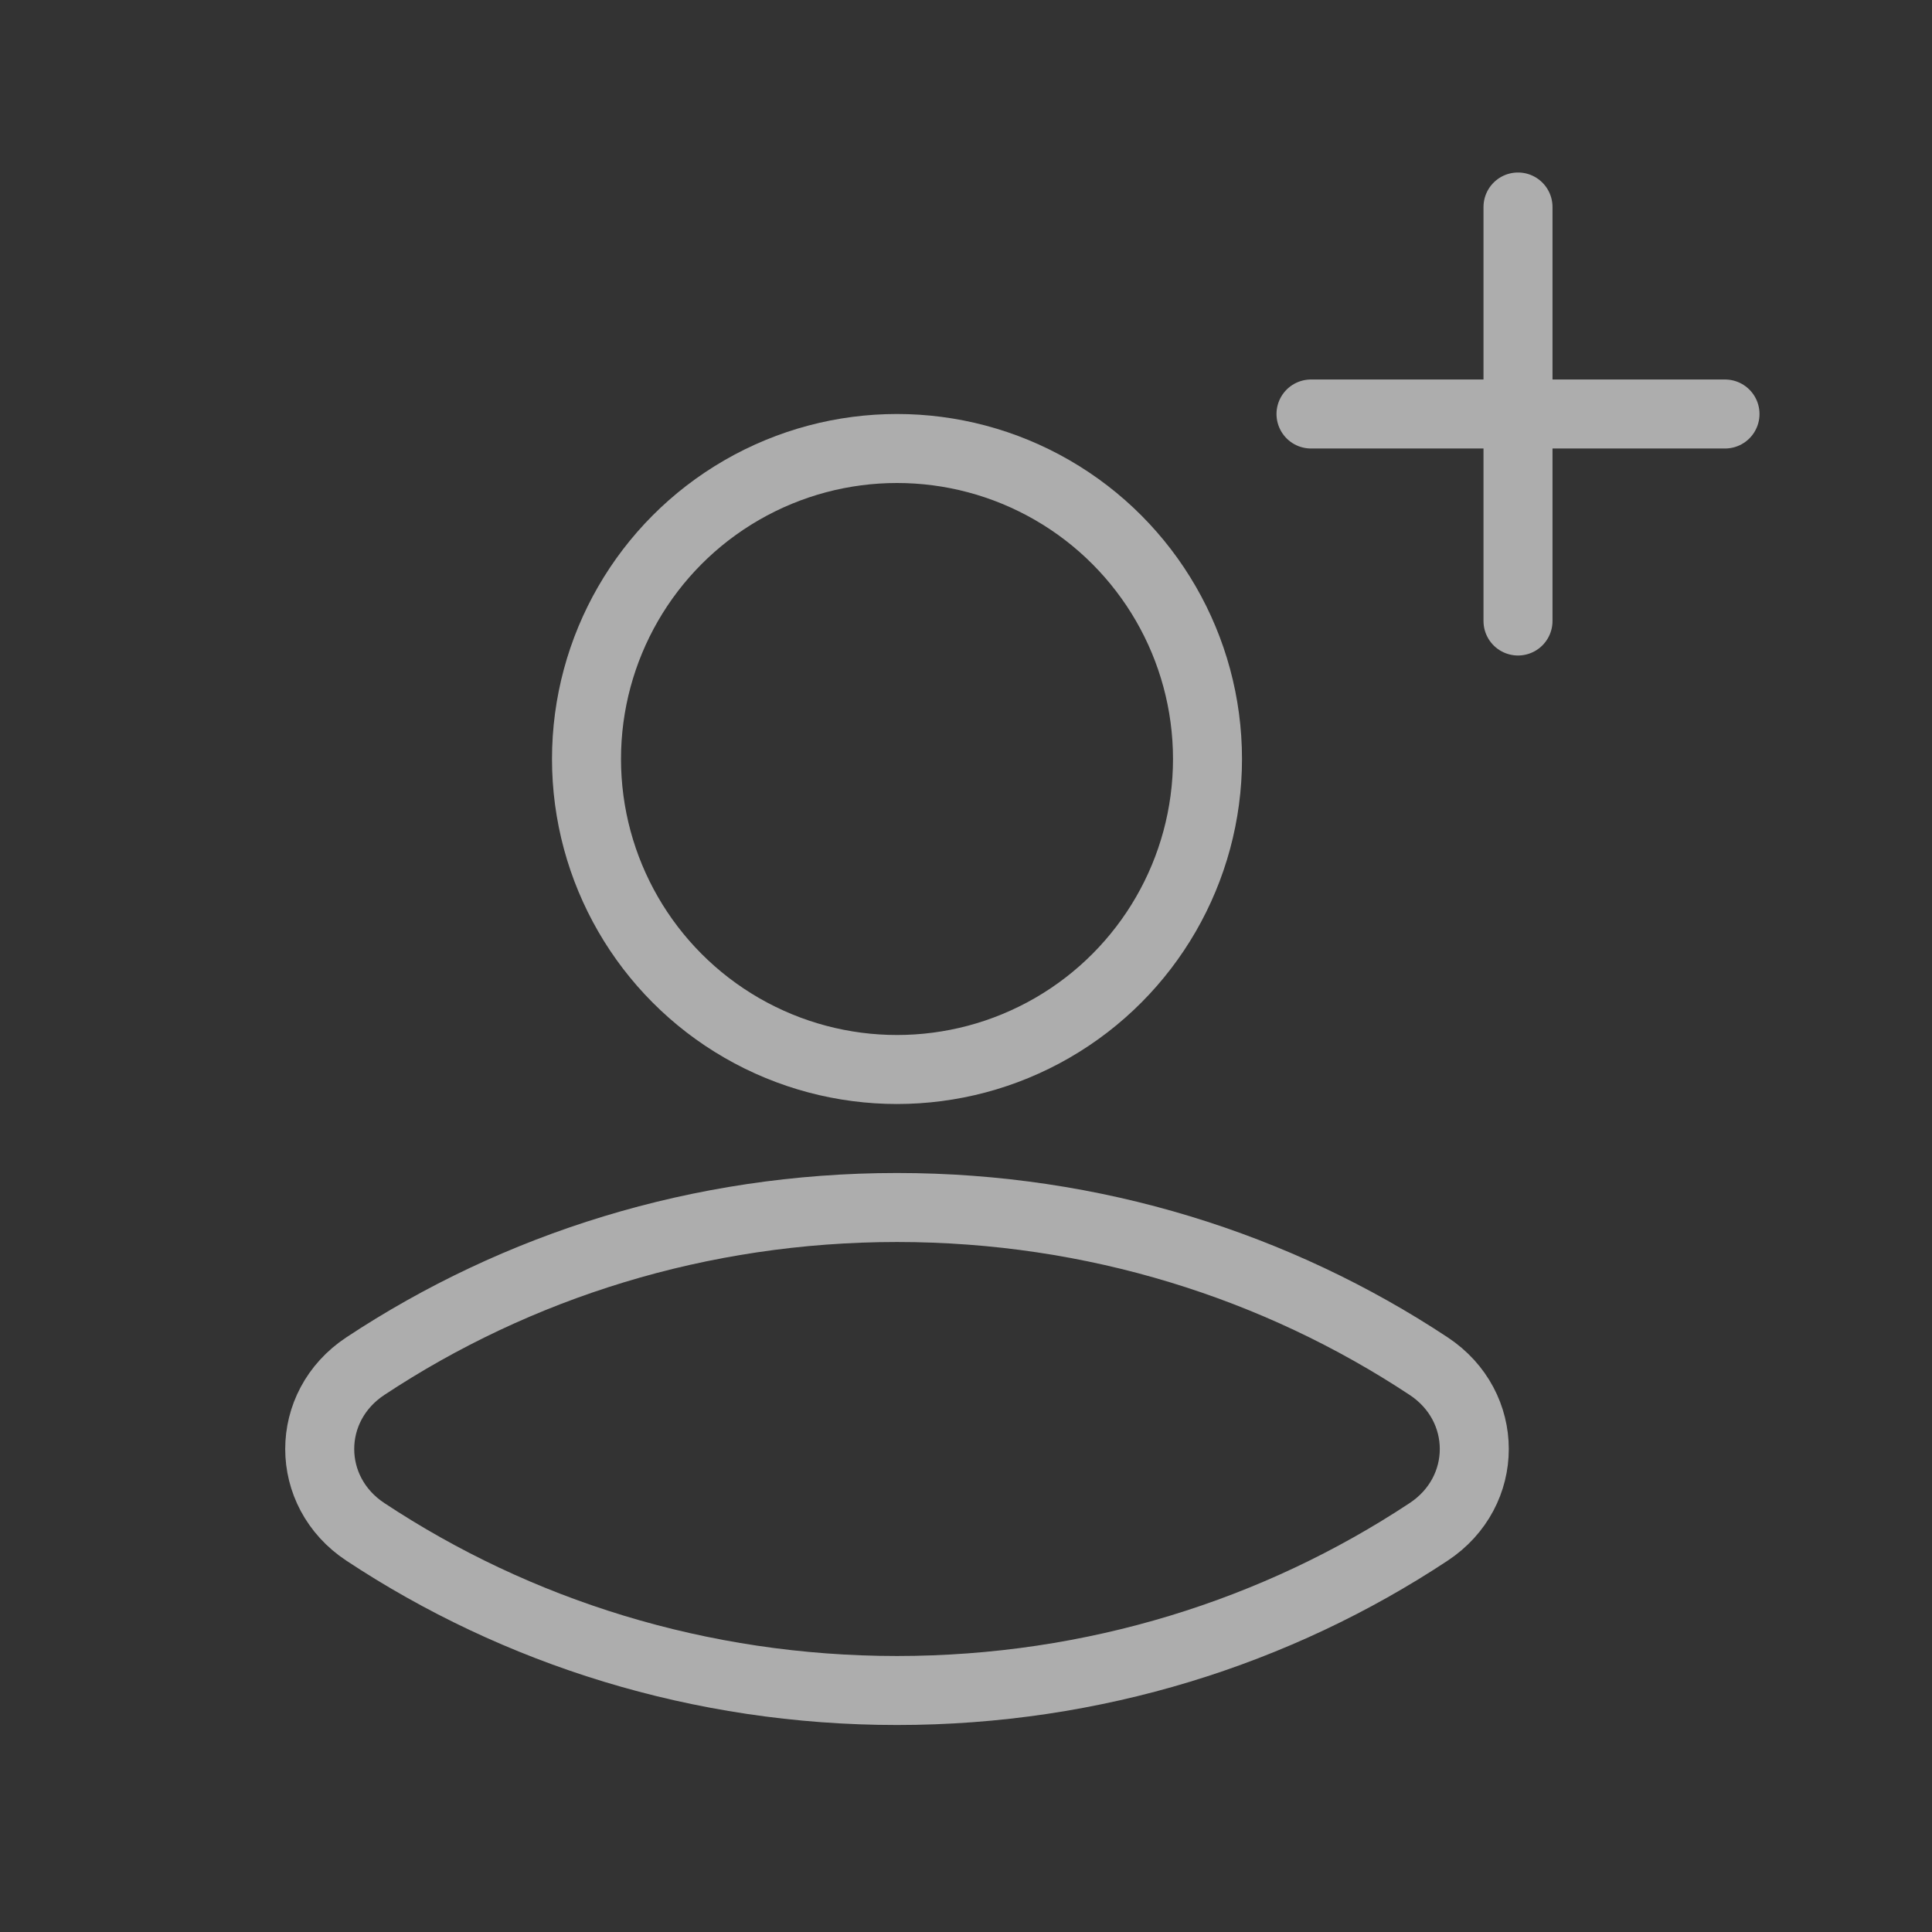 <svg width="28" height="28" viewBox="0 0 28 28" fill="none" xmlns="http://www.w3.org/2000/svg">
<rect x="0" y="0" width="28" height="28" fill="#333333" stroke="none"/>
<g opacity="0.6">
<circle cx="13" cy="11" r="4.5" stroke="white"/>
<path d="M20.705 19.799C21.587 20.382 21.587 21.618 20.705 22.201C18.512 23.651 15.86 24.5 13 24.5C10.14 24.5 7.488 23.651 5.295 22.201C4.413 21.618 4.413 20.382 5.295 19.799C7.488 18.349 10.14 17.5 13 17.5C15.86 17.5 18.512 18.349 20.705 19.799Z" stroke="white"/>
<path d="M22 3L22 9" stroke="white" stroke-linecap="round"/>
<path d="M25 6L19 6" stroke="white" stroke-linecap="round"/>
</g>
</svg>
